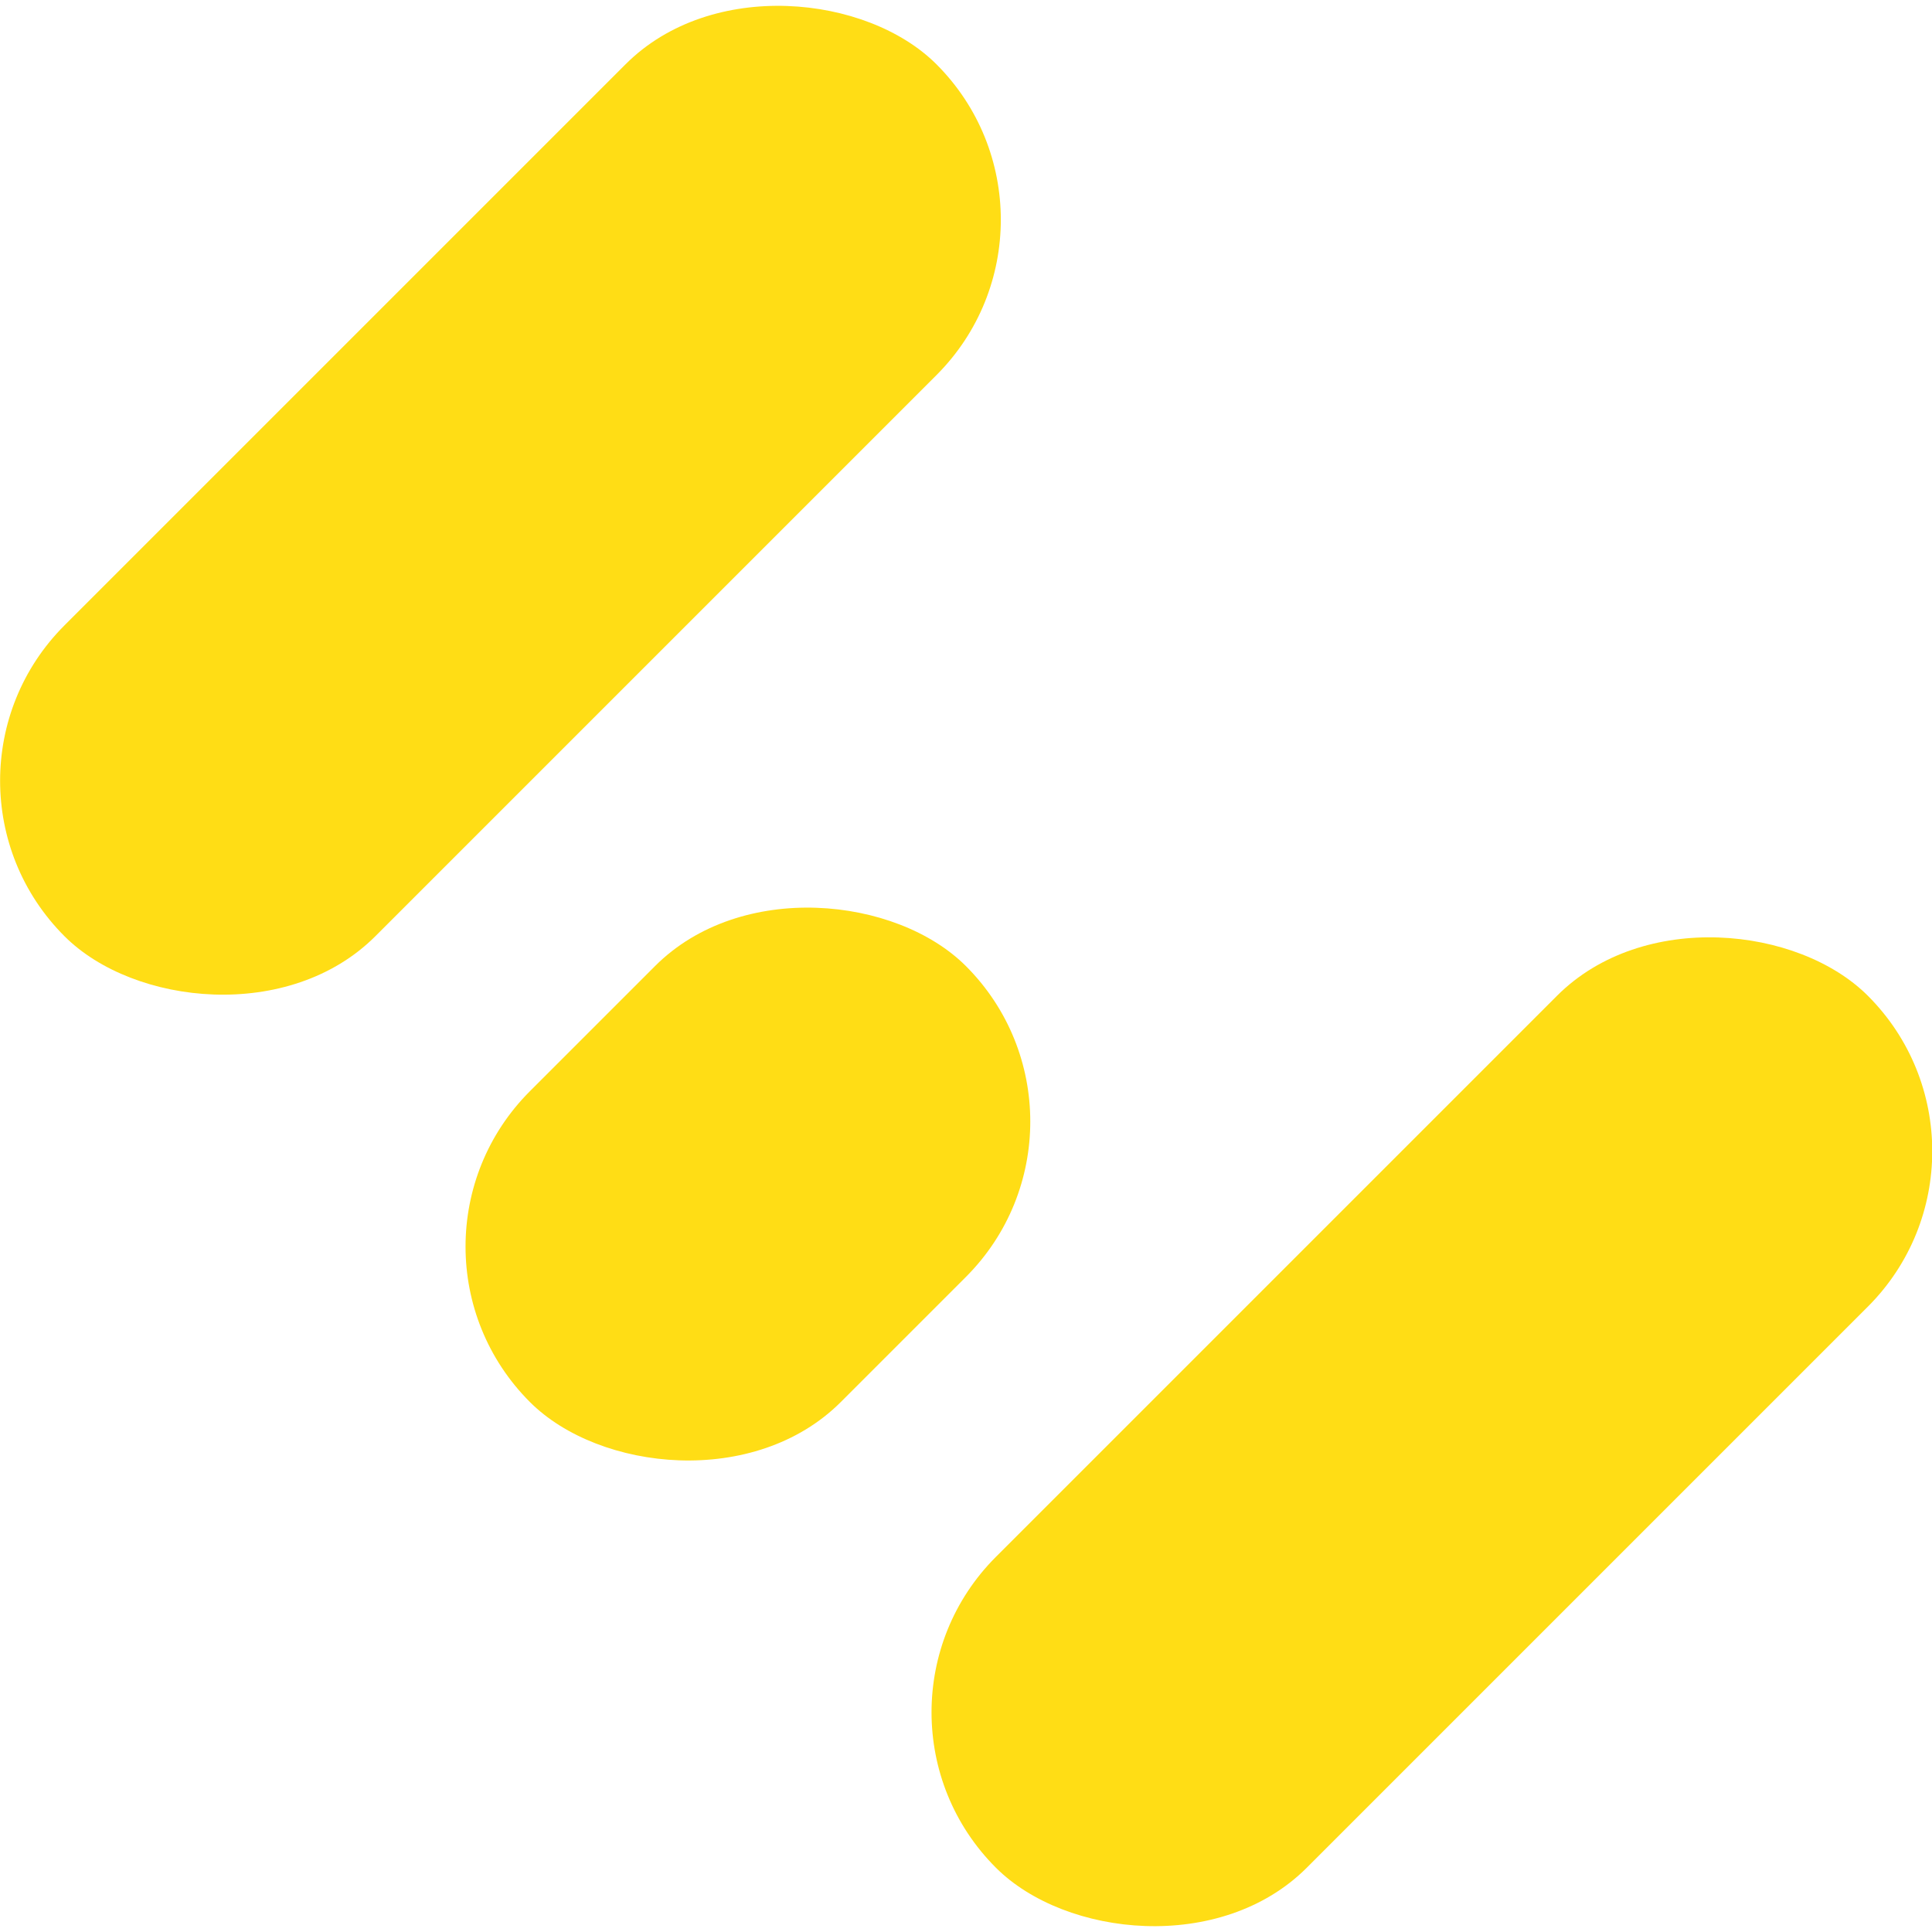 <svg xmlns="http://www.w3.org/2000/svg" viewBox="0 0 39.2 39.2"><defs><style>.cls-1{fill:#ffdd15;}</style></defs><g id="Layer_2" data-name="Layer 2"><g id="Layer_1-2" data-name="Layer 1"><rect class="cls-1" x="-2.36" y="5.69" width="25.02" height="8.92" rx="4.46" transform="translate(-4.2 10.15) rotate(-45)"/><rect class="cls-1" x="8.92" y="19.56" width="12.51" height="8.92" rx="4.46" transform="translate(-12.54 17.77) rotate(-45)"/><rect class="cls-1" x="16.54" y="24.59" width="25.02" height="8.92" rx="4.46" transform="translate(-12.03 29.05) rotate(-45)"/></g></g></svg>